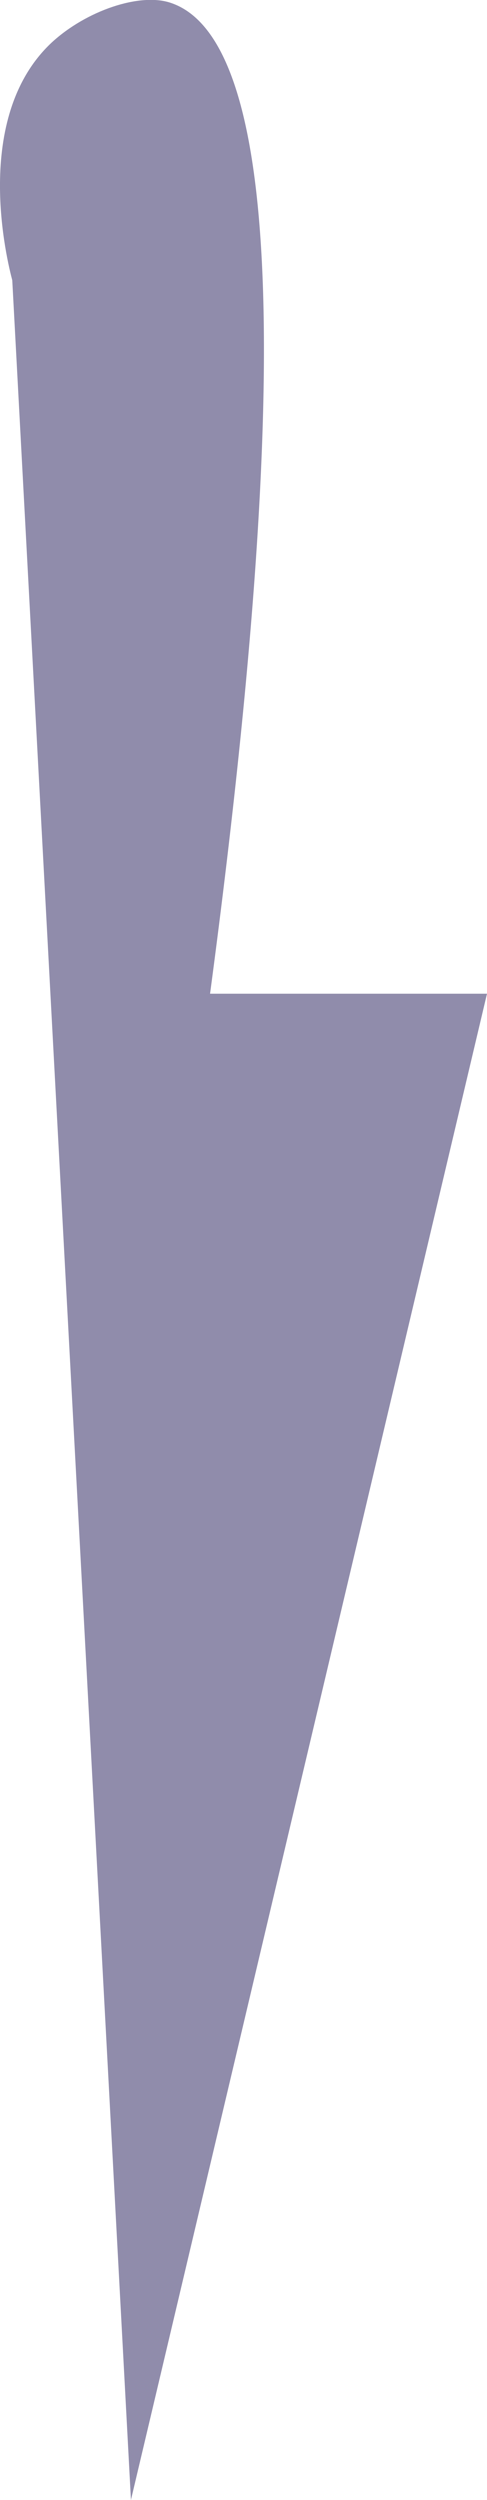 <?xml version="1.0" encoding="UTF-8"?>
<svg id="Layer_2" data-name="Layer 2" xmlns="http://www.w3.org/2000/svg" viewBox="0 0 12.31 63.07">
  <defs>
    <style>
      .cls-1 {
        fill: #908cab;
      }
    </style>
  </defs>
  <g id="Layer_1-2" data-name="Layer 1">
    <path class="cls-1" d="M1.31,1.07C2.18.27,3.53-.19,4.31.07c2.21.73,3.49,6.36,1,25h7c-3,12.67-6,25.33-9,38C2.31,44.41,1.31,25.74.31,7.07c-.12-.45-1.04-4.1,1-6Z"/>
  </g>
</svg>
